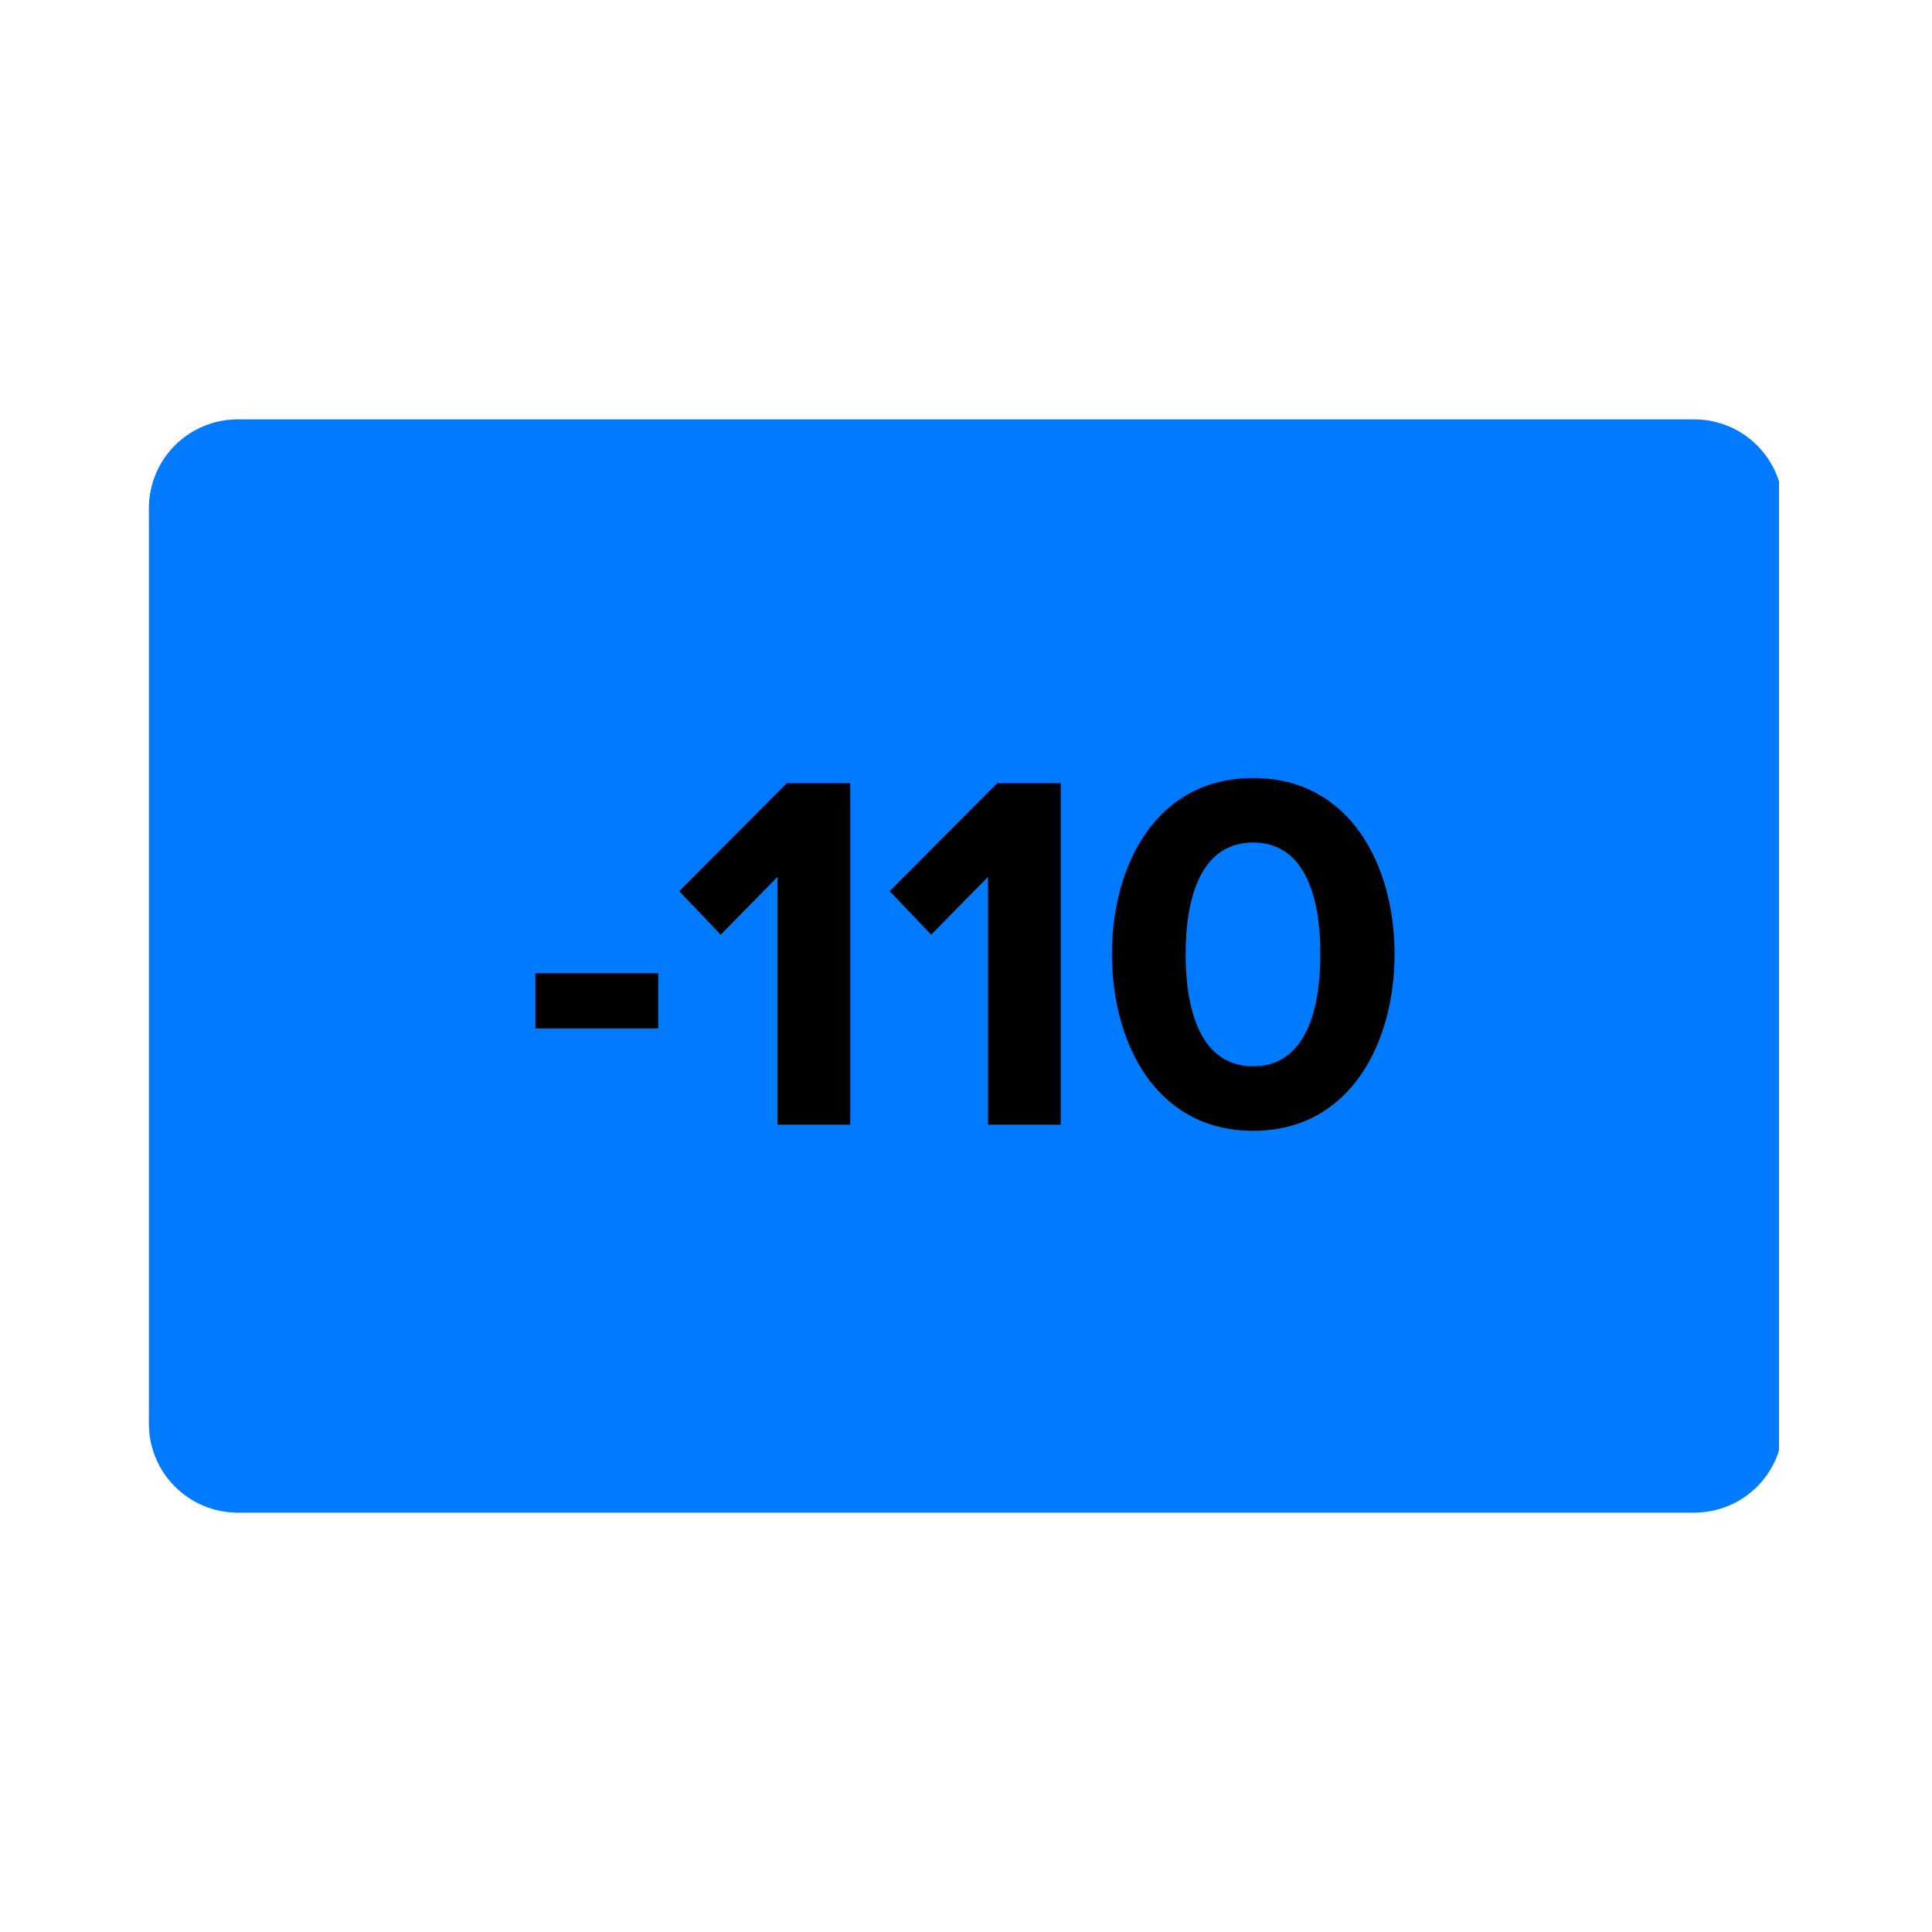<svg xmlns="http://www.w3.org/2000/svg" xmlns:xlink="http://www.w3.org/1999/xlink" width="500" zoomAndPan="magnify" viewBox="0 0 375 375" height="500" preserveAspectRatio="xMidYMid meet" version="1.0"><defs><g/><clipPath id="a725bec207"><path d="M 28.898 81.398 L 346 81.398 L 346 294 L 28.898 294 Z M 28.898 81.398 " clip-rule="nonzero"/></clipPath><clipPath id="6b964b1db1"><path d="M 46.148 81.398 L 328.852 81.398 C 333.43 81.398 337.816 83.215 341.051 86.449 C 344.285 89.684 346.102 94.07 346.102 98.648 L 346.102 276.352 C 346.102 280.93 344.285 285.316 341.051 288.551 C 337.816 291.785 333.43 293.602 328.852 293.602 L 46.148 293.602 C 41.57 293.602 37.184 291.785 33.949 288.551 C 30.715 285.316 28.898 280.93 28.898 276.352 L 28.898 98.648 C 28.898 94.07 30.715 89.684 33.949 86.449 C 37.184 83.215 41.57 81.398 46.148 81.398 " clip-rule="nonzero"/></clipPath></defs><g clip-path="url(#a725bec207)"><g clip-path="url(#6b964b1db1)"><path fill="#007aff" d="M 28.898 81.398 L 345.305 81.398 L 345.305 294.094 L 28.898 294.094 Z M 28.898 81.398 " fill-opacity="1" fill-rule="nonzero"/></g></g><g fill="#000000" fill-opacity="1"><g transform="translate(100.931, 218.297)"><g><path d="M 26.836 -18.684 L 26.836 -29.418 L 2.98 -29.418 L 2.98 -18.684 Z M 26.836 -18.684 "/></g></g></g><g fill="#000000" fill-opacity="1"><g transform="translate(130.747, 218.297)"><g><path d="M 34.289 0 L 34.289 -66.293 L 21.965 -66.293 L 1.094 -45.32 L 9.145 -36.875 L 20.176 -48.105 L 20.176 0 Z M 34.289 0 "/></g></g></g><g fill="#000000" fill-opacity="1"><g transform="translate(171.595, 218.297)"><g><path d="M 34.289 0 L 34.289 -66.293 L 21.965 -66.293 L 1.094 -45.32 L 9.145 -36.875 L 20.176 -48.105 L 20.176 0 Z M 34.289 0 "/></g></g></g><g fill="#000000" fill-opacity="1"><g transform="translate(212.443, 218.297)"><g><path d="M 30.812 1.191 C 49.695 1.191 58.242 -16 58.242 -33.098 C 58.242 -50.191 49.695 -67.285 30.812 -67.285 C 11.828 -67.285 3.379 -50.191 3.379 -33.098 C 3.379 -16 11.828 1.191 30.812 1.191 Z M 30.812 -11.332 C 21.27 -11.332 17.691 -20.871 17.691 -33.098 C 17.691 -45.32 21.27 -54.766 30.812 -54.766 C 40.254 -54.766 43.832 -45.32 43.832 -33.098 C 43.832 -20.871 40.254 -11.332 30.812 -11.332 Z M 30.812 -11.332 "/></g></g></g></svg>